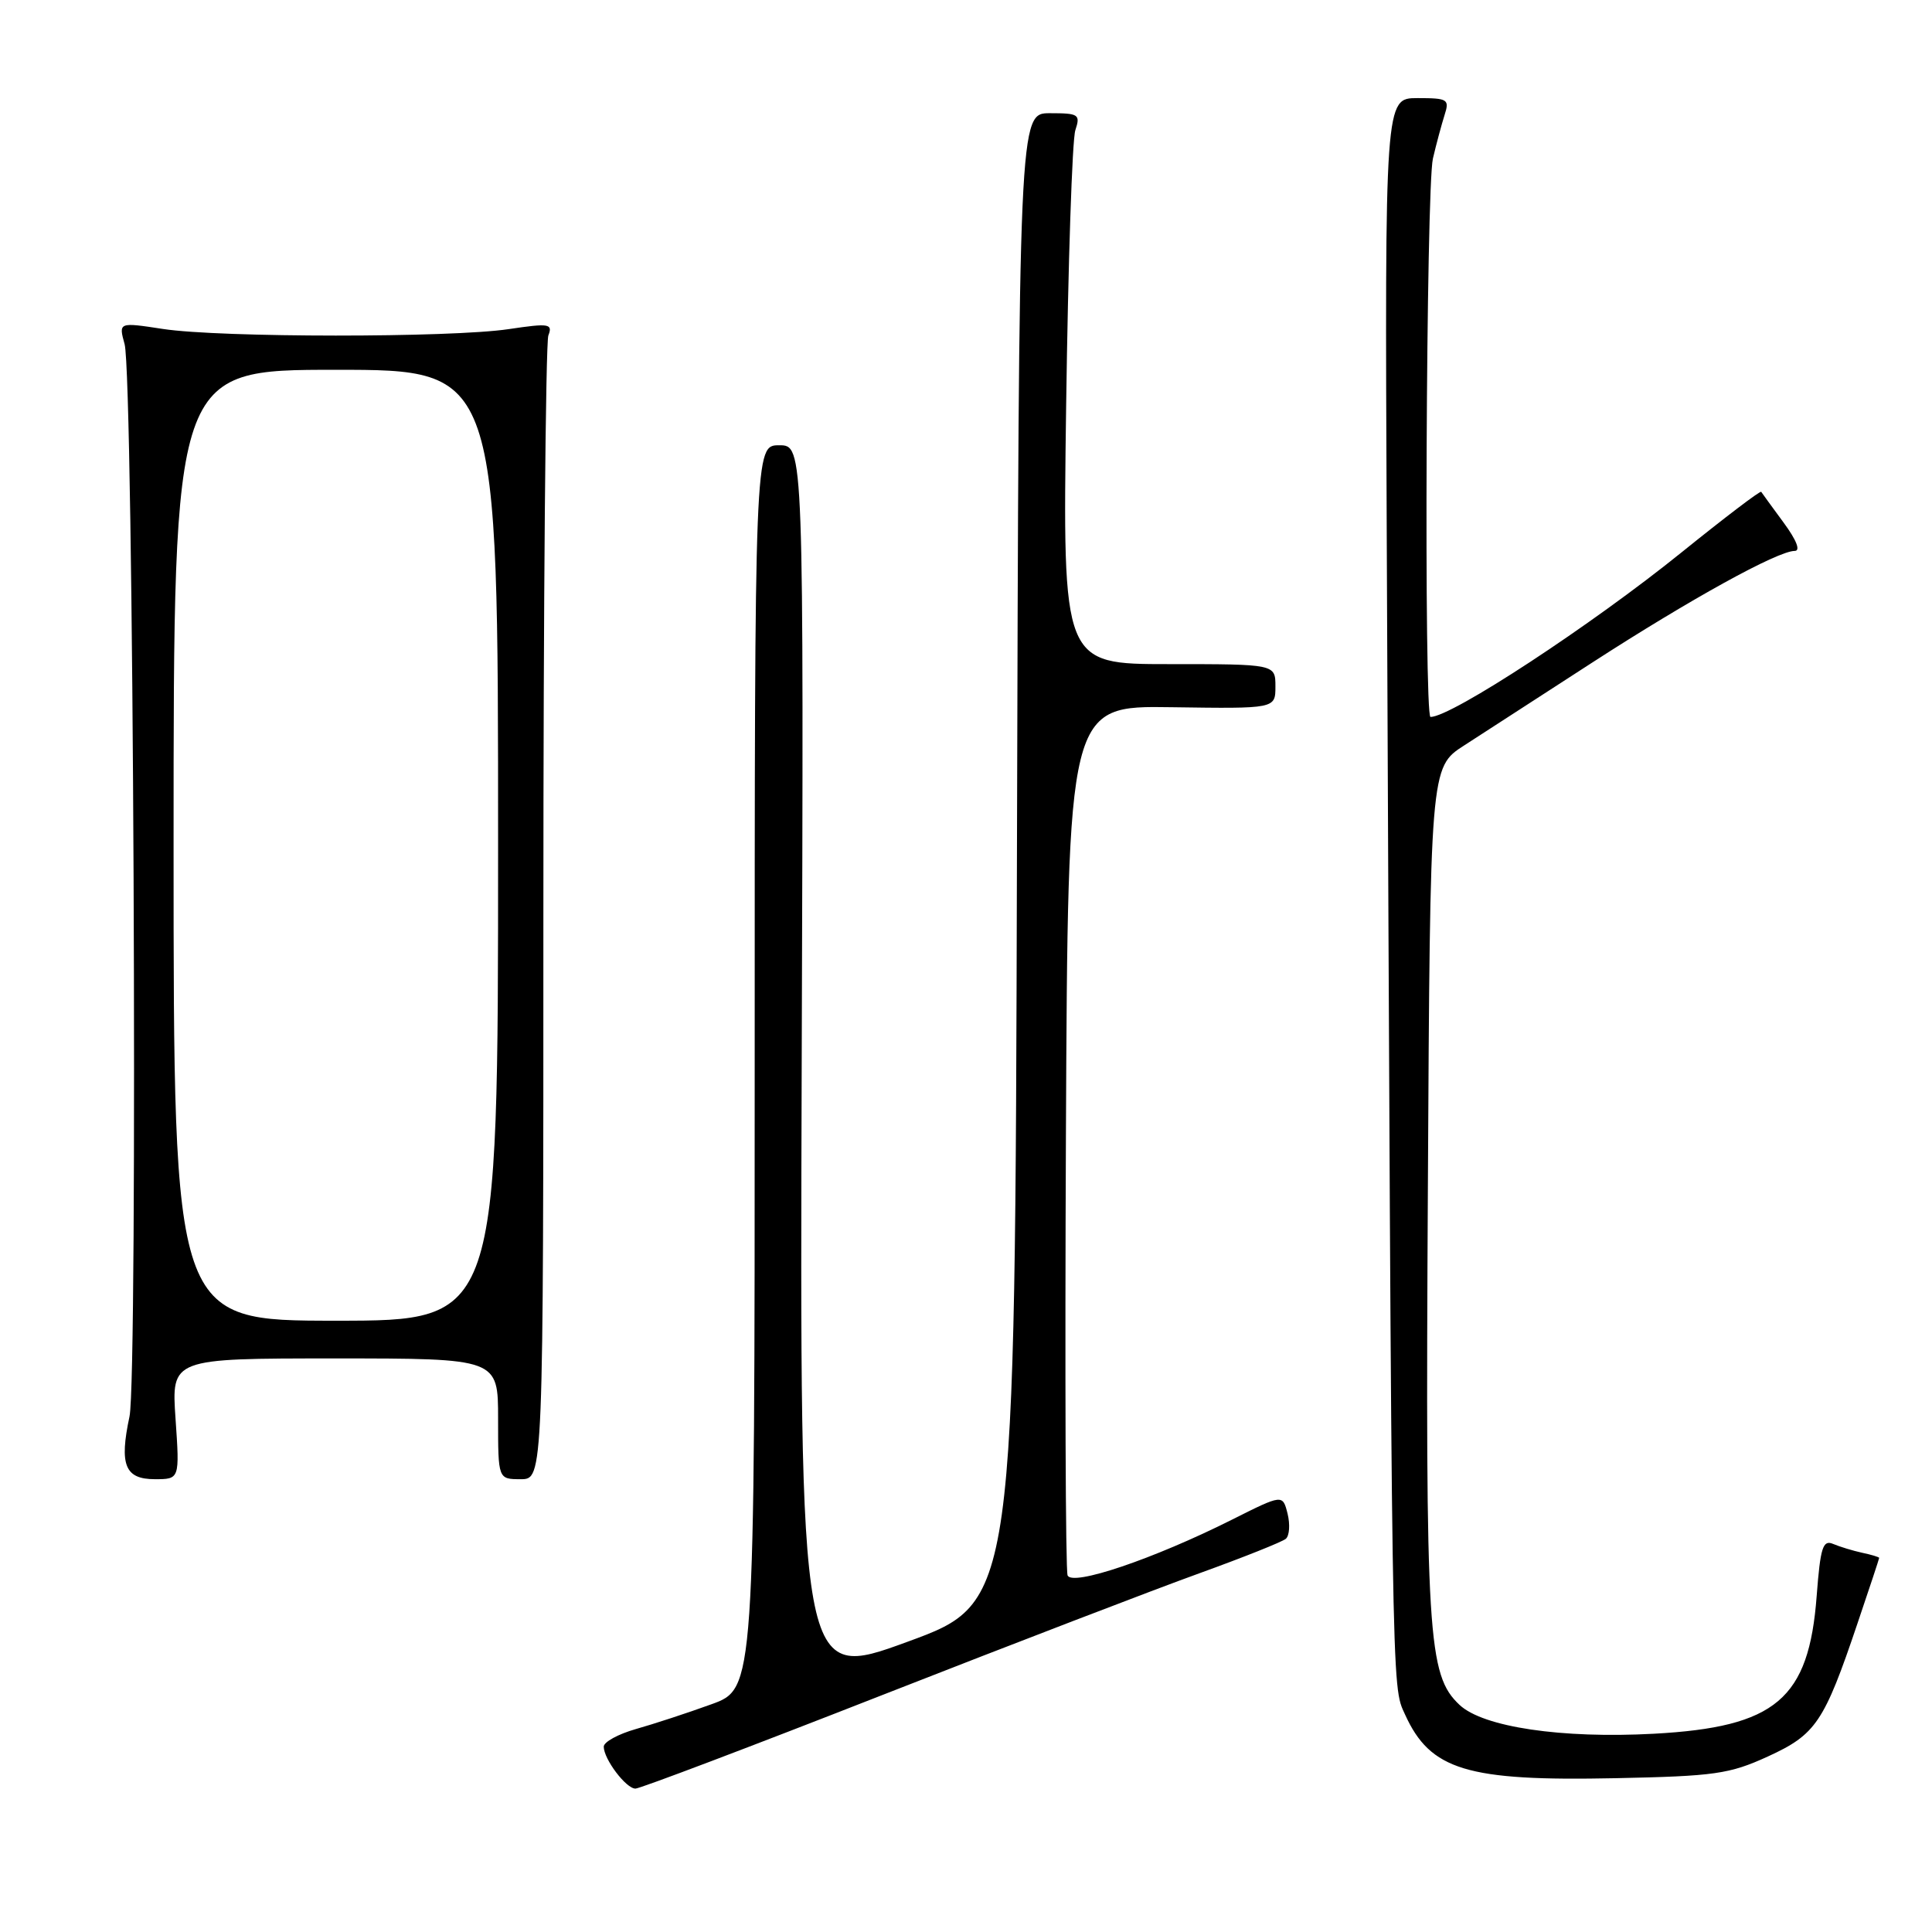 <?xml version="1.0" encoding="UTF-8" standalone="no"?>
<!DOCTYPE svg PUBLIC "-//W3C//DTD SVG 1.1//EN" "http://www.w3.org/Graphics/SVG/1.1/DTD/svg11.dtd" >
<svg xmlns="http://www.w3.org/2000/svg" xmlns:xlink="http://www.w3.org/1999/xlink" version="1.1" viewBox="0 0 256 256">
 <g >
 <path fill="currentColor"
d=" M 116.89 224.61 C 134.27 217.80 153.22 210.52 159.00 208.44 C 164.78 206.35 169.89 204.31 170.38 203.90 C 170.86 203.48 170.96 201.99 170.61 200.57 C 169.96 197.99 169.96 197.99 163.23 201.37 C 152.87 206.57 142.03 210.24 141.46 208.74 C 141.19 208.06 141.10 181.85 141.24 150.50 C 141.50 93.50 141.50 93.50 155.25 93.71 C 169.00 93.91 169.00 93.91 169.00 90.96 C 169.00 88.00 169.00 88.00 154.90 88.00 C 140.80 88.00 140.80 88.00 141.27 53.75 C 141.53 34.91 142.07 18.49 142.49 17.25 C 143.18 15.16 142.94 15.00 139.12 15.00 C 135.01 15.00 135.01 15.00 134.75 113.66 C 134.50 212.33 134.50 212.33 120.23 217.55 C 105.97 222.77 105.97 222.77 106.23 140.89 C 106.50 59.00 106.50 59.00 103.25 59.00 C 100.00 59.00 100.00 59.00 100.00 141.38 C 100.00 223.76 100.00 223.76 94.25 225.83 C 91.09 226.98 86.59 228.45 84.25 229.11 C 81.91 229.78 80.00 230.82 80.00 231.44 C 80.00 233.09 82.95 237.00 84.20 237.00 C 84.79 237.00 99.50 231.43 116.89 224.61 Z  M 234.24 232.75 C 240.62 229.83 241.70 228.23 246.13 215.10 C 247.71 210.44 249.00 206.54 249.00 206.43 C 249.00 206.32 247.99 206.01 246.75 205.75 C 245.51 205.48 243.78 204.95 242.90 204.58 C 241.54 204.00 241.21 205.03 240.72 211.46 C 239.69 225.15 235.32 228.85 219.14 229.73 C 206.91 230.39 196.53 228.85 193.40 225.91 C 189.18 221.94 188.87 217.00 189.20 157.59 C 189.50 101.68 189.50 101.68 194.00 98.78 C 196.47 97.18 204.12 92.24 211.00 87.78 C 223.93 79.42 235.53 73.01 237.80 73.00 C 238.61 73.00 238.06 71.59 236.34 69.25 C 234.82 67.19 233.49 65.35 233.37 65.17 C 233.26 64.98 228.52 68.59 222.83 73.18 C 210.89 82.83 192.33 95.00 189.55 95.00 C 188.66 95.00 188.97 24.84 189.87 21.00 C 190.32 19.07 191.02 16.49 191.41 15.25 C 192.09 13.15 191.84 13.00 187.82 13.00 C 183.50 13.00 183.50 13.00 183.75 70.75 C 184.43 226.79 184.37 223.22 186.17 227.17 C 189.52 234.56 194.38 236.03 214.06 235.62 C 227.21 235.35 229.16 235.07 234.24 232.75 Z  M 23.26 188.00 C 22.71 180.00 22.71 180.00 44.36 180.00 C 66.00 180.00 66.00 180.00 66.00 188.00 C 66.00 196.00 66.00 196.00 69.00 196.00 C 72.00 196.00 72.00 196.00 72.00 121.08 C 72.00 79.88 72.30 45.39 72.66 44.45 C 73.26 42.89 72.78 42.81 67.41 43.61 C 59.74 44.76 29.20 44.75 21.60 43.59 C 15.71 42.69 15.71 42.69 16.51 45.60 C 17.69 49.87 18.29 182.38 17.16 187.69 C 15.79 194.12 16.55 196.00 20.52 196.00 C 23.81 196.00 23.81 196.00 23.26 188.00 Z  M 23.00 112.00 C 23.00 49.00 23.00 49.00 44.50 49.00 C 66.00 49.00 66.00 49.00 66.00 112.00 C 66.00 175.00 66.00 175.00 44.50 175.00 C 23.00 175.00 23.00 175.00 23.00 112.00 Z "/>
</g>
</svg>
